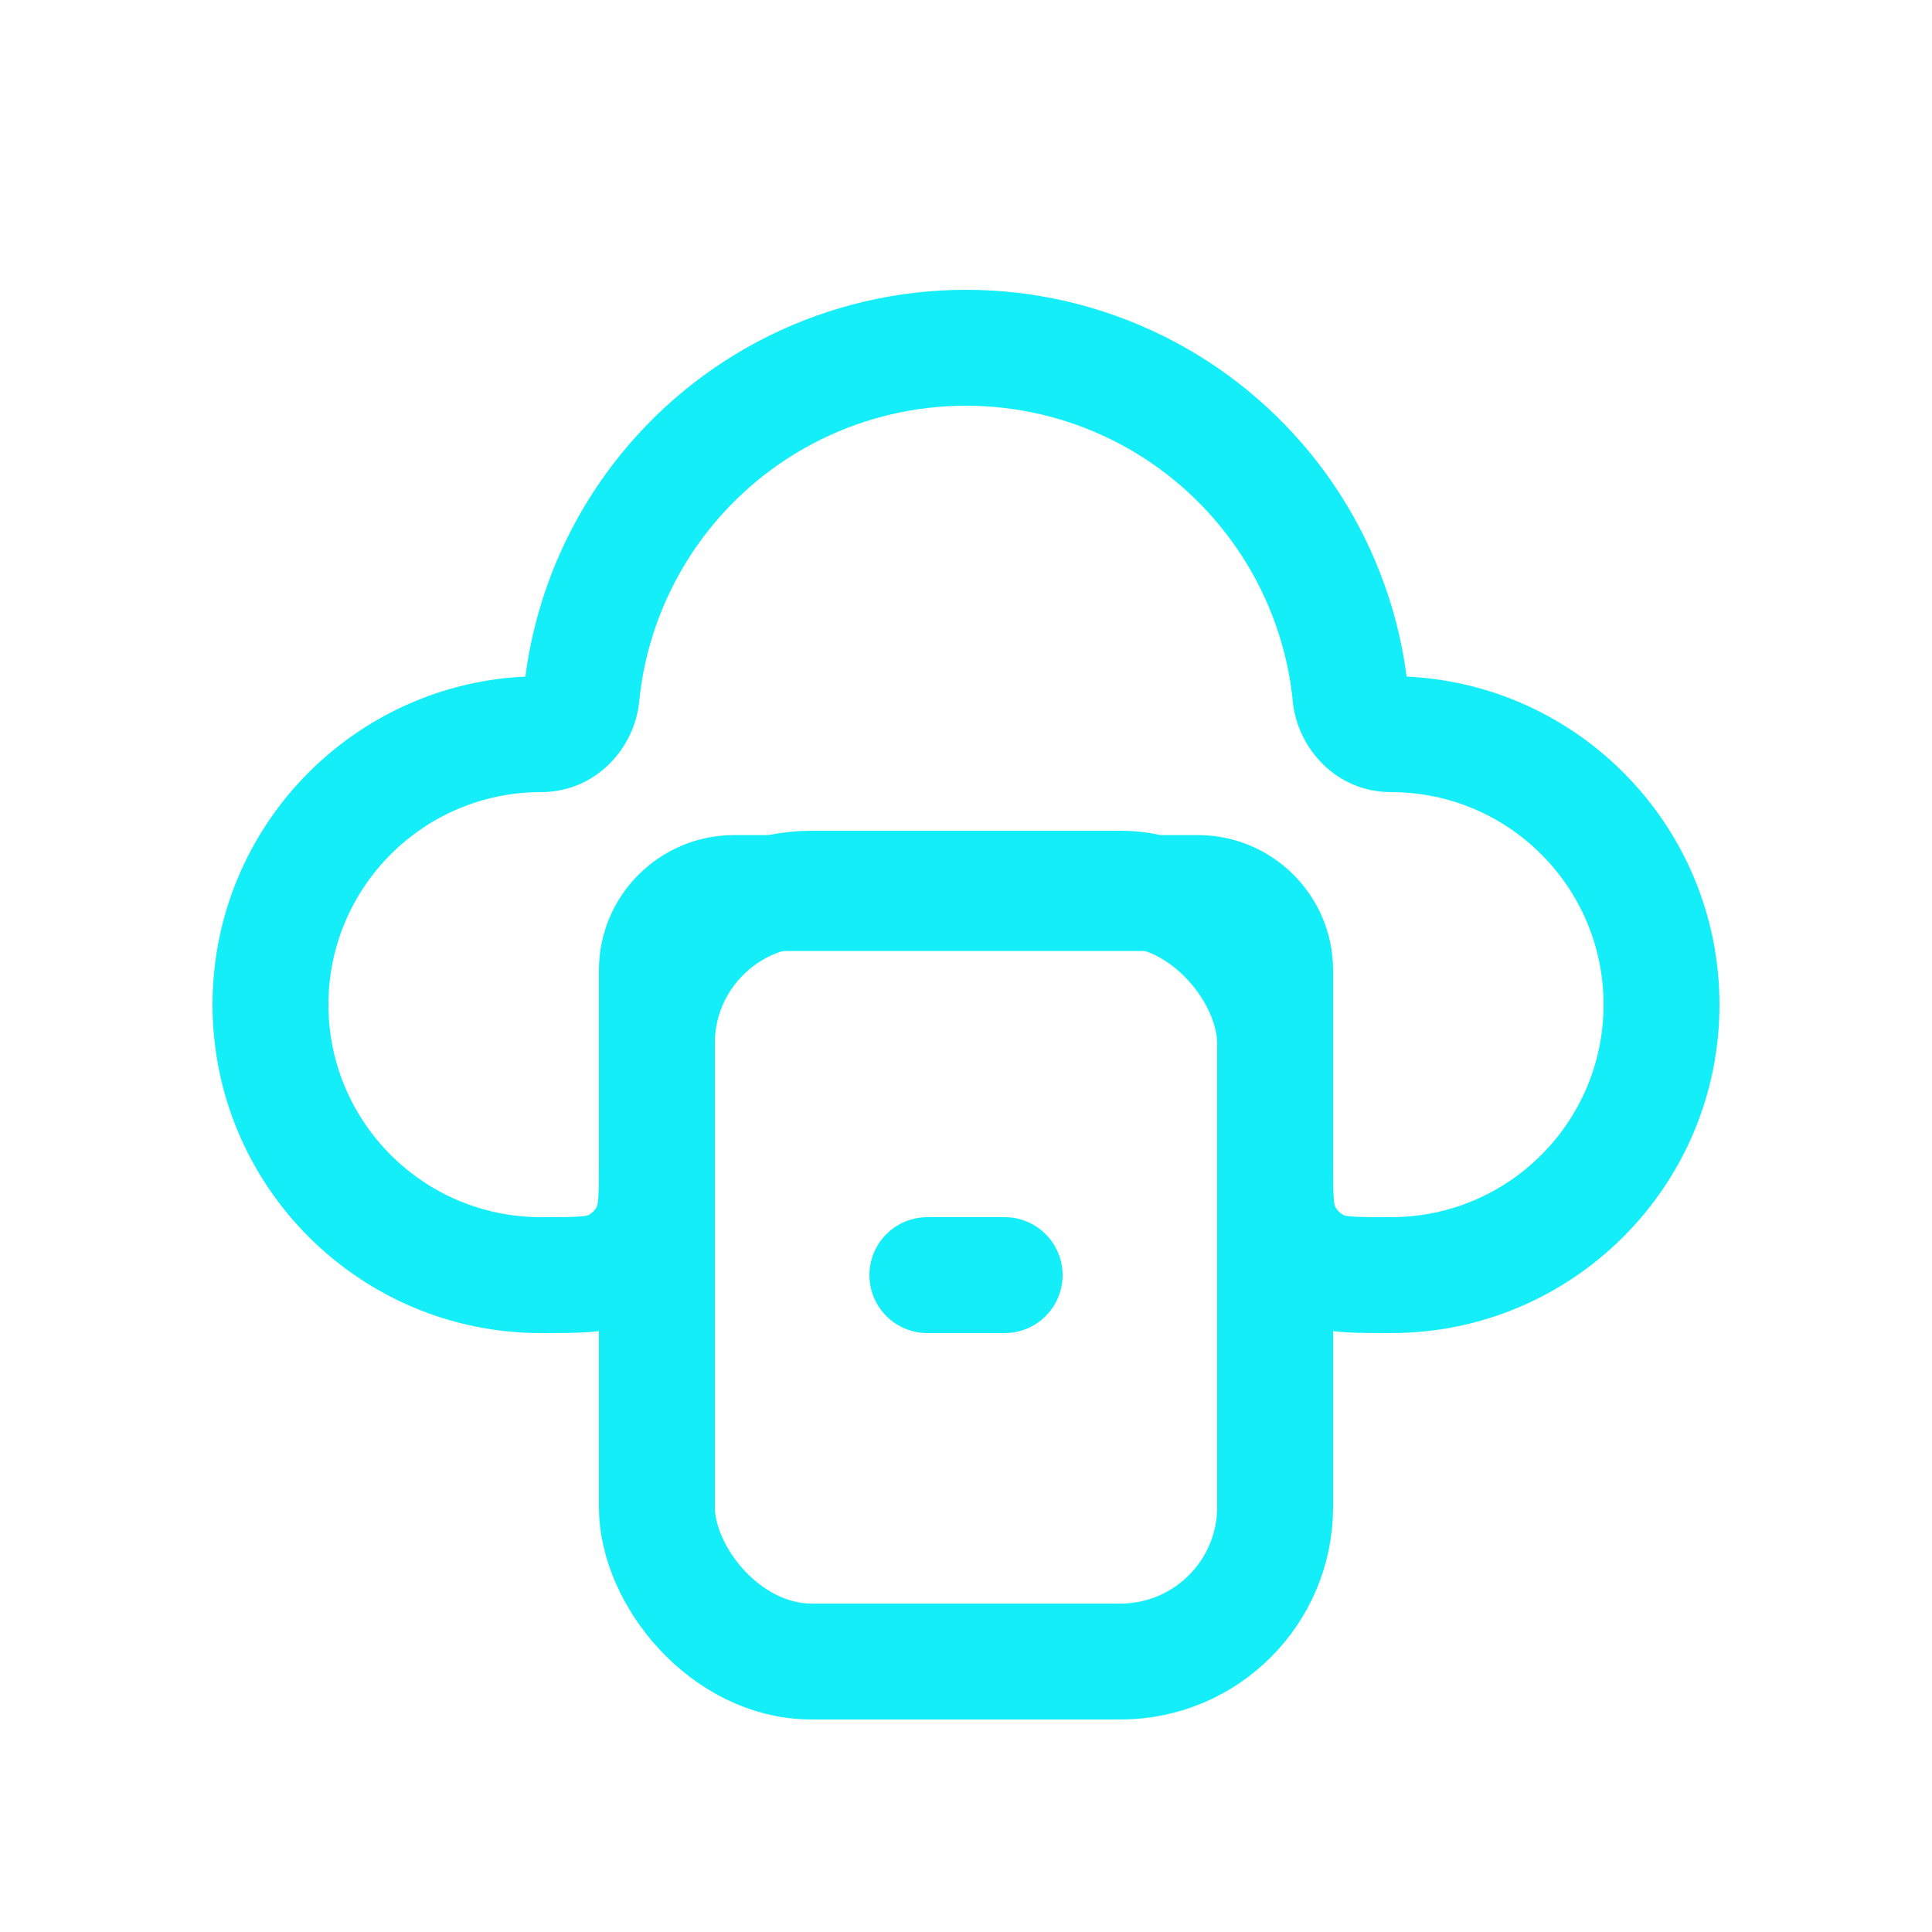 <svg width="25" height="25" viewBox="0 0 25 25" fill="none" xmlns="http://www.w3.org/2000/svg">
<path d="M12.5 4.5L12.5 3.75H12.5L12.5 4.5ZM14.712 5.016L15.044 4.343L15.044 4.343L14.712 5.016ZM16.467 6.456L17.062 5.999L17.062 5.999L16.467 6.456ZM17.404 8.524L18.14 8.378L18.14 8.378L17.404 8.524ZM7.596 8.524L6.86 8.378L6.86 8.378L7.596 8.524ZM8.533 6.456L7.938 5.999L7.938 5.999L8.533 6.456ZM10.288 5.016L9.956 4.343L9.956 4.343L10.288 5.016ZM7.526 8.999L6.779 8.926L7.526 8.999ZM8.424 15.883L9.117 16.17L8.424 15.883ZM7.883 16.424L8.17 17.117L7.883 16.424ZM17.117 16.424L17.404 15.731L17.117 16.424ZM16.576 15.883L17.269 15.596L16.576 15.883ZM17.474 8.999L16.728 9.071L17.474 8.999ZM12.5 4.5L12.5 5.25C13.152 5.25 13.796 5.4 14.38 5.688L14.712 5.016L15.044 4.343C14.252 3.953 13.382 3.75 12.5 3.75L12.5 4.5ZM14.712 5.016L14.38 5.688C14.965 5.977 15.475 6.396 15.872 6.913L16.467 6.456L17.062 5.999C16.525 5.3 15.835 4.733 15.044 4.343L14.712 5.016ZM16.467 6.456L15.872 6.913C16.269 7.43 16.542 8.032 16.669 8.671L17.404 8.524L18.14 8.378C17.968 7.513 17.599 6.699 17.062 5.999L16.467 6.456ZM17.404 8.524L16.669 8.671C16.695 8.803 16.715 8.936 16.728 9.071L17.474 8.999L18.221 8.926C18.203 8.744 18.176 8.561 18.14 8.378L17.404 8.524ZM18 9.5V10.25C19.519 10.25 20.75 11.481 20.75 13H21.5H22.25C22.25 10.653 20.347 8.75 18 8.75V9.5ZM21.5 13H20.75C20.75 14.519 19.519 15.75 18 15.75V16.5V17.25C20.347 17.25 22.25 15.347 22.25 13H21.5ZM16.5 15H17.25V12.556H16.5H15.75V15H16.5ZM16.5 12.556H17.25C17.25 11.589 16.466 10.806 15.5 10.806V11.556V12.306C15.638 12.306 15.75 12.418 15.75 12.556H16.5ZM15.5 11.556V10.806H9.5V11.556V12.306H15.5V11.556ZM9.5 11.556V10.806C8.534 10.806 7.75 11.589 7.75 12.556H8.5H9.25C9.25 12.418 9.362 12.306 9.5 12.306V11.556ZM8.5 12.556H7.75V15H8.5H9.25V12.556H8.5ZM7 16.5V15.75C5.481 15.75 4.25 14.519 4.25 13H3.5H2.75C2.75 15.347 4.653 17.25 7 17.25V16.5ZM3.5 13H4.25C4.25 11.481 5.481 10.25 7 10.25L7 9.5L7 8.75C4.653 8.75 2.75 10.653 2.75 13H3.5ZM7.526 8.999L8.272 9.071C8.286 8.936 8.305 8.803 8.331 8.671L7.596 8.524L6.86 8.378C6.824 8.561 6.797 8.744 6.779 8.926L7.526 8.999ZM7.596 8.524L8.331 8.671C8.458 8.032 8.731 7.43 9.128 6.913L8.533 6.456L7.938 5.999C7.401 6.699 7.032 7.513 6.86 8.378L7.596 8.524ZM8.533 6.456L9.128 6.913C9.525 6.396 10.035 5.977 10.62 5.688L10.288 5.016L9.956 4.343C9.165 4.733 8.475 5.3 7.938 5.999L8.533 6.456ZM10.288 5.016L10.62 5.688C11.204 5.4 11.848 5.25 12.5 5.25L12.5 4.5L12.5 3.75C11.618 3.75 10.748 3.953 9.956 4.343L10.288 5.016ZM7 9.5V10.25C7.708 10.25 8.213 9.685 8.272 9.071L7.526 8.999L6.779 8.926C6.783 8.886 6.801 8.847 6.834 8.815C6.87 8.781 6.928 8.75 7 8.75V9.5ZM8.5 15H7.75C7.75 15.243 7.75 15.388 7.742 15.496C7.735 15.597 7.725 15.61 7.731 15.596L8.424 15.883L9.117 16.17C9.199 15.971 9.227 15.776 9.239 15.598C9.25 15.427 9.25 15.223 9.25 15H8.5ZM7 16.5V17.25C7.223 17.25 7.427 17.25 7.598 17.239C7.776 17.227 7.971 17.199 8.17 17.117L7.883 16.424L7.596 15.731C7.61 15.725 7.597 15.735 7.496 15.742C7.388 15.75 7.243 15.75 7 15.75V16.5ZM8.424 15.883L7.731 15.596C7.706 15.657 7.657 15.706 7.596 15.731L7.883 16.424L8.17 17.117C8.598 16.939 8.939 16.599 9.117 16.17L8.424 15.883ZM18 16.5V15.75C17.757 15.75 17.612 15.75 17.504 15.742C17.403 15.735 17.39 15.725 17.404 15.731L17.117 16.424L16.83 17.117C17.029 17.199 17.224 17.227 17.402 17.239C17.573 17.25 17.777 17.25 18 17.25V16.5ZM16.5 15H15.75C15.75 15.223 15.75 15.427 15.761 15.598C15.773 15.776 15.801 15.971 15.883 16.17L16.576 15.883L17.269 15.596C17.275 15.61 17.265 15.597 17.258 15.496C17.25 15.388 17.25 15.243 17.25 15H16.5ZM17.117 16.424L17.404 15.731C17.343 15.706 17.294 15.657 17.269 15.596L16.576 15.883L15.883 16.17C16.061 16.599 16.401 16.939 16.83 17.117L17.117 16.424ZM17.474 8.999L16.728 9.071C16.787 9.685 17.292 10.25 18 10.25V9.5V8.75C18.072 8.75 18.13 8.781 18.166 8.815C18.199 8.847 18.217 8.886 18.221 8.926L17.474 8.999Z" fill="#14EEF8"/>
<rect x="8.5" y="11.5" width="8" height="10" rx="2" stroke="#14EEF8" stroke-width="1.5"/>
<path d="M12 16.5H13" stroke="#14EEF8" stroke-width="1.5" stroke-linecap="round"/>
</svg>
